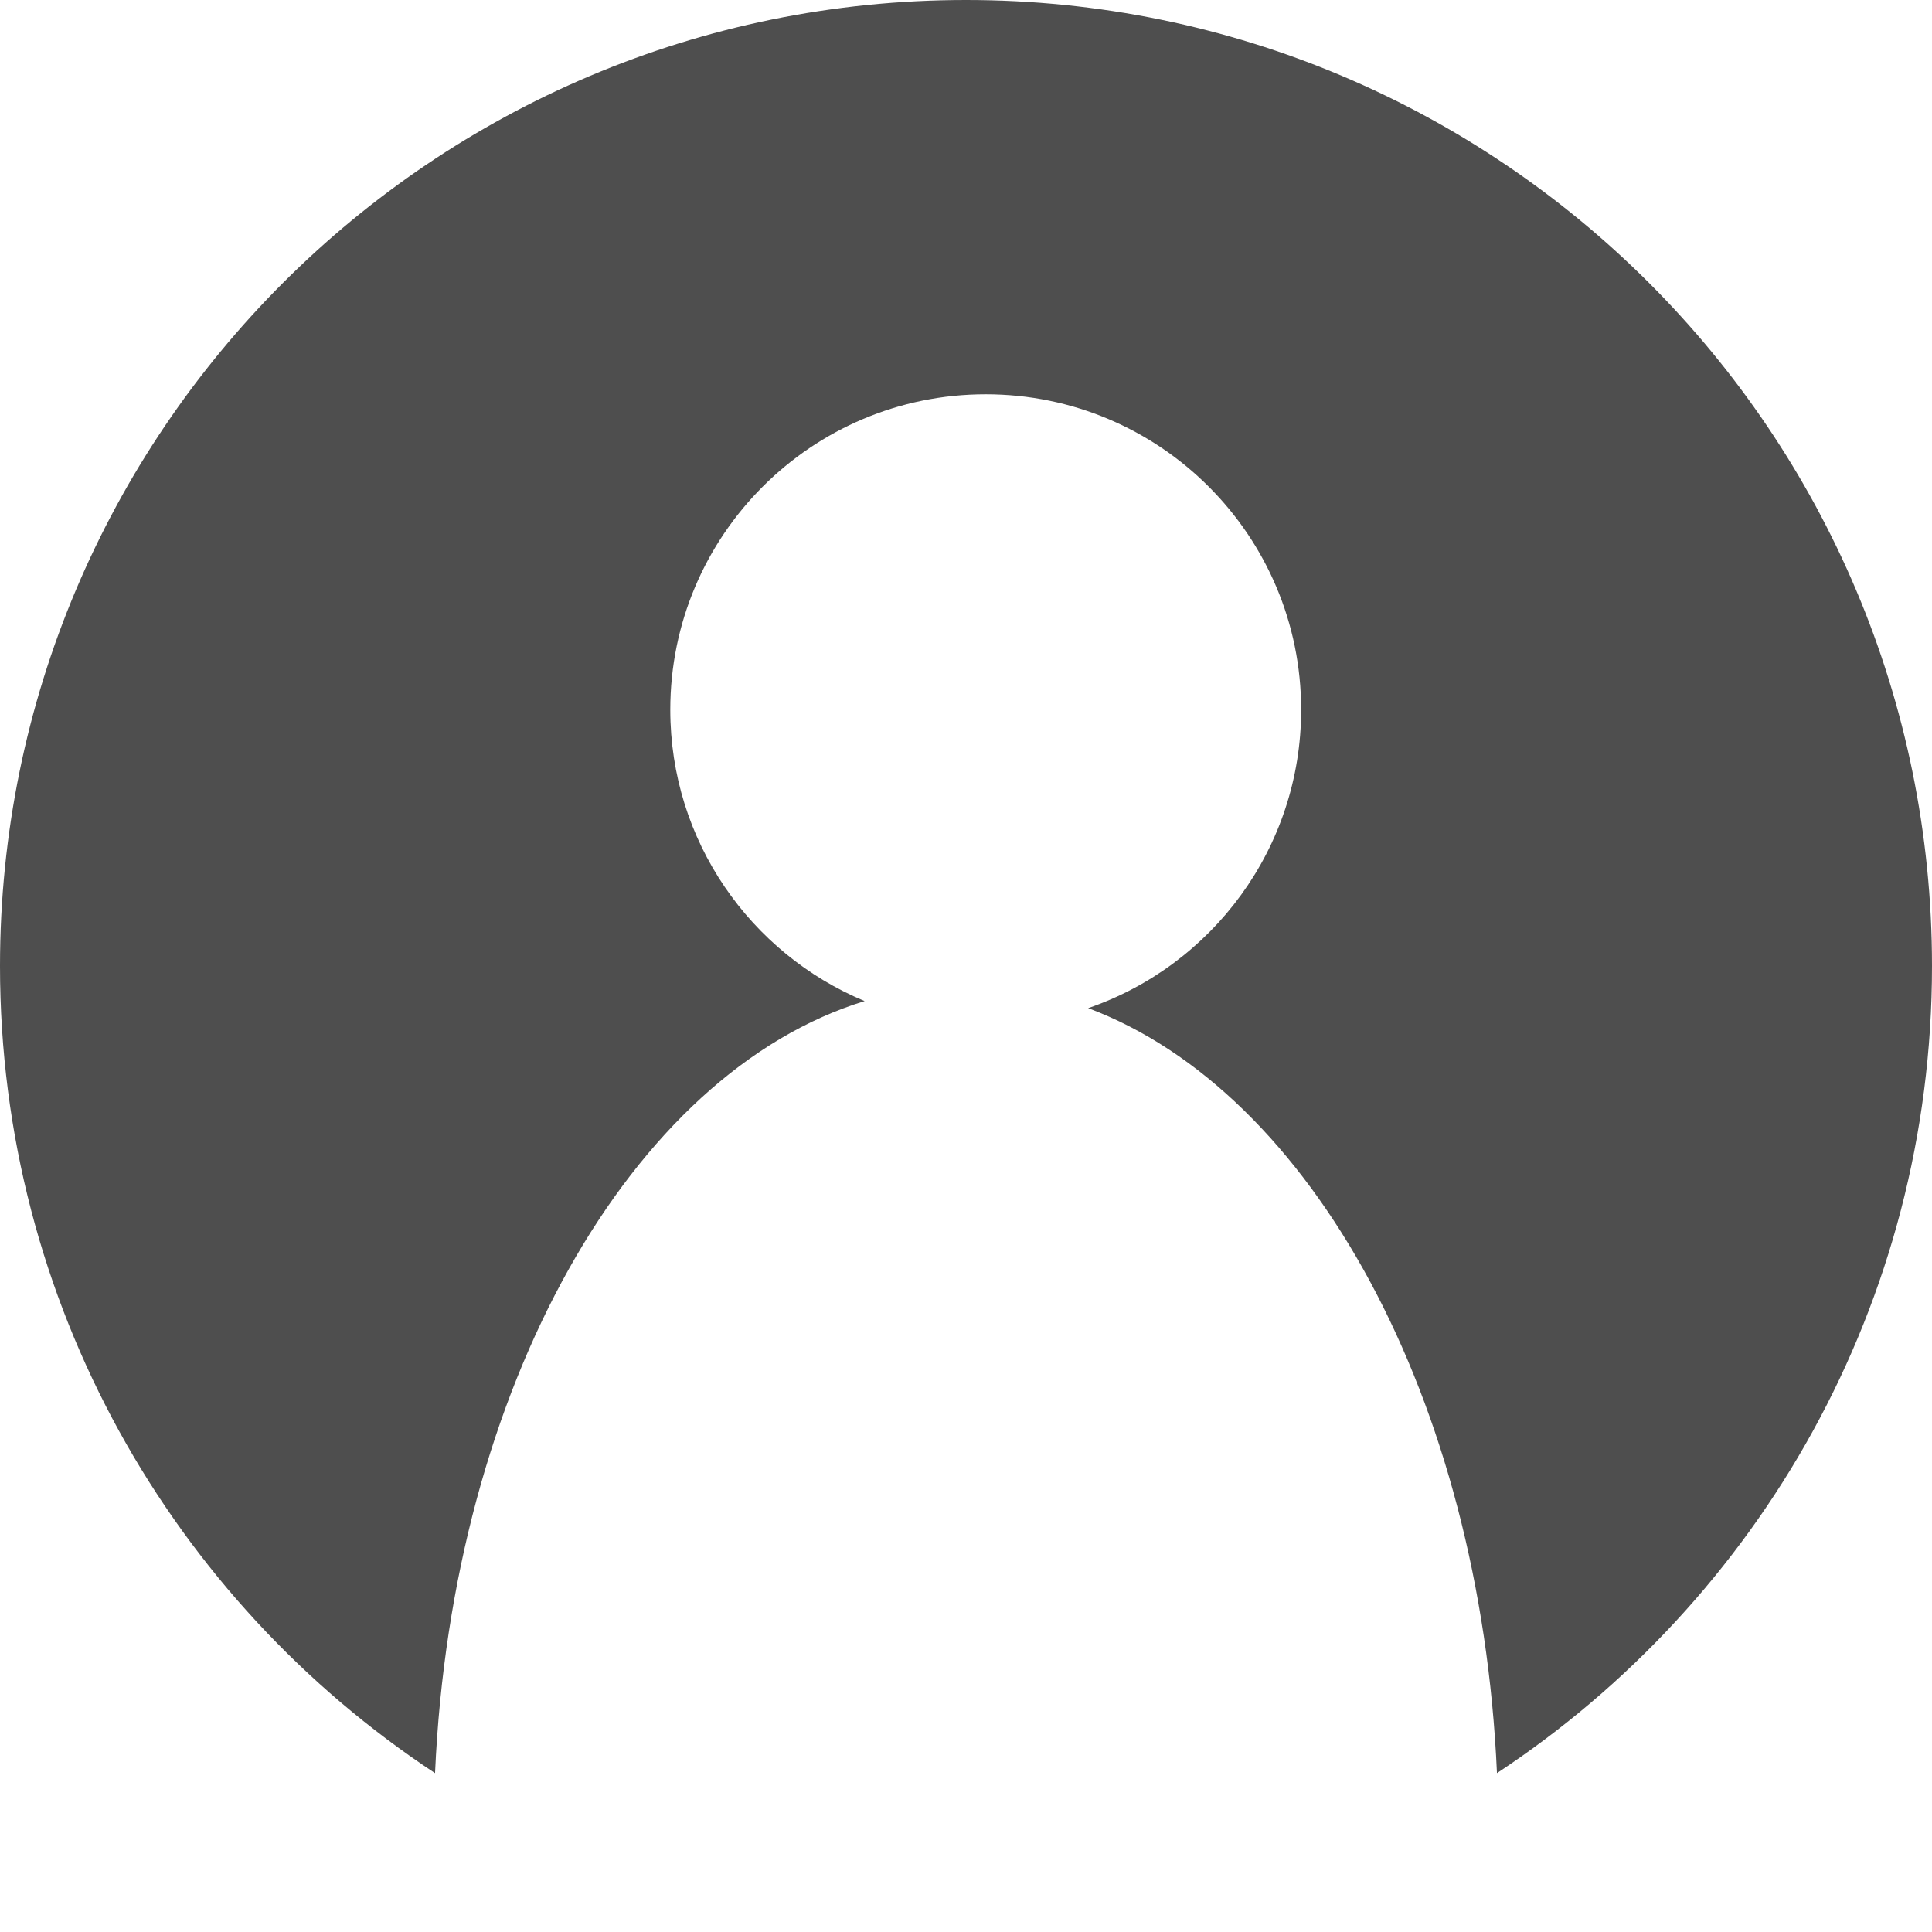 <svg width="130" height="130" viewBox="0 0 130 130" fill="none" xmlns="http://www.w3.org/2000/svg">
<path fill-rule="evenodd" clip-rule="evenodd" d="M100.727 119.309C118.362 107.685 130 87.701 130 65C130 29.102 100.899 0 65 0C29.102 0 0 29.102 0 65C0 87.702 11.638 107.685 29.273 119.31C30.419 93.35 42.472 72.183 58.179 67.36C50.501 64.165 45.102 56.591 45.102 47.755C45.102 36.033 54.605 26.531 66.326 26.531C78.049 26.531 87.551 36.033 87.551 47.755C87.551 57.065 81.558 64.974 73.219 67.835C88.239 73.452 99.616 94.125 100.727 119.309Z" fill="#4E4E4E"/>
</svg>
